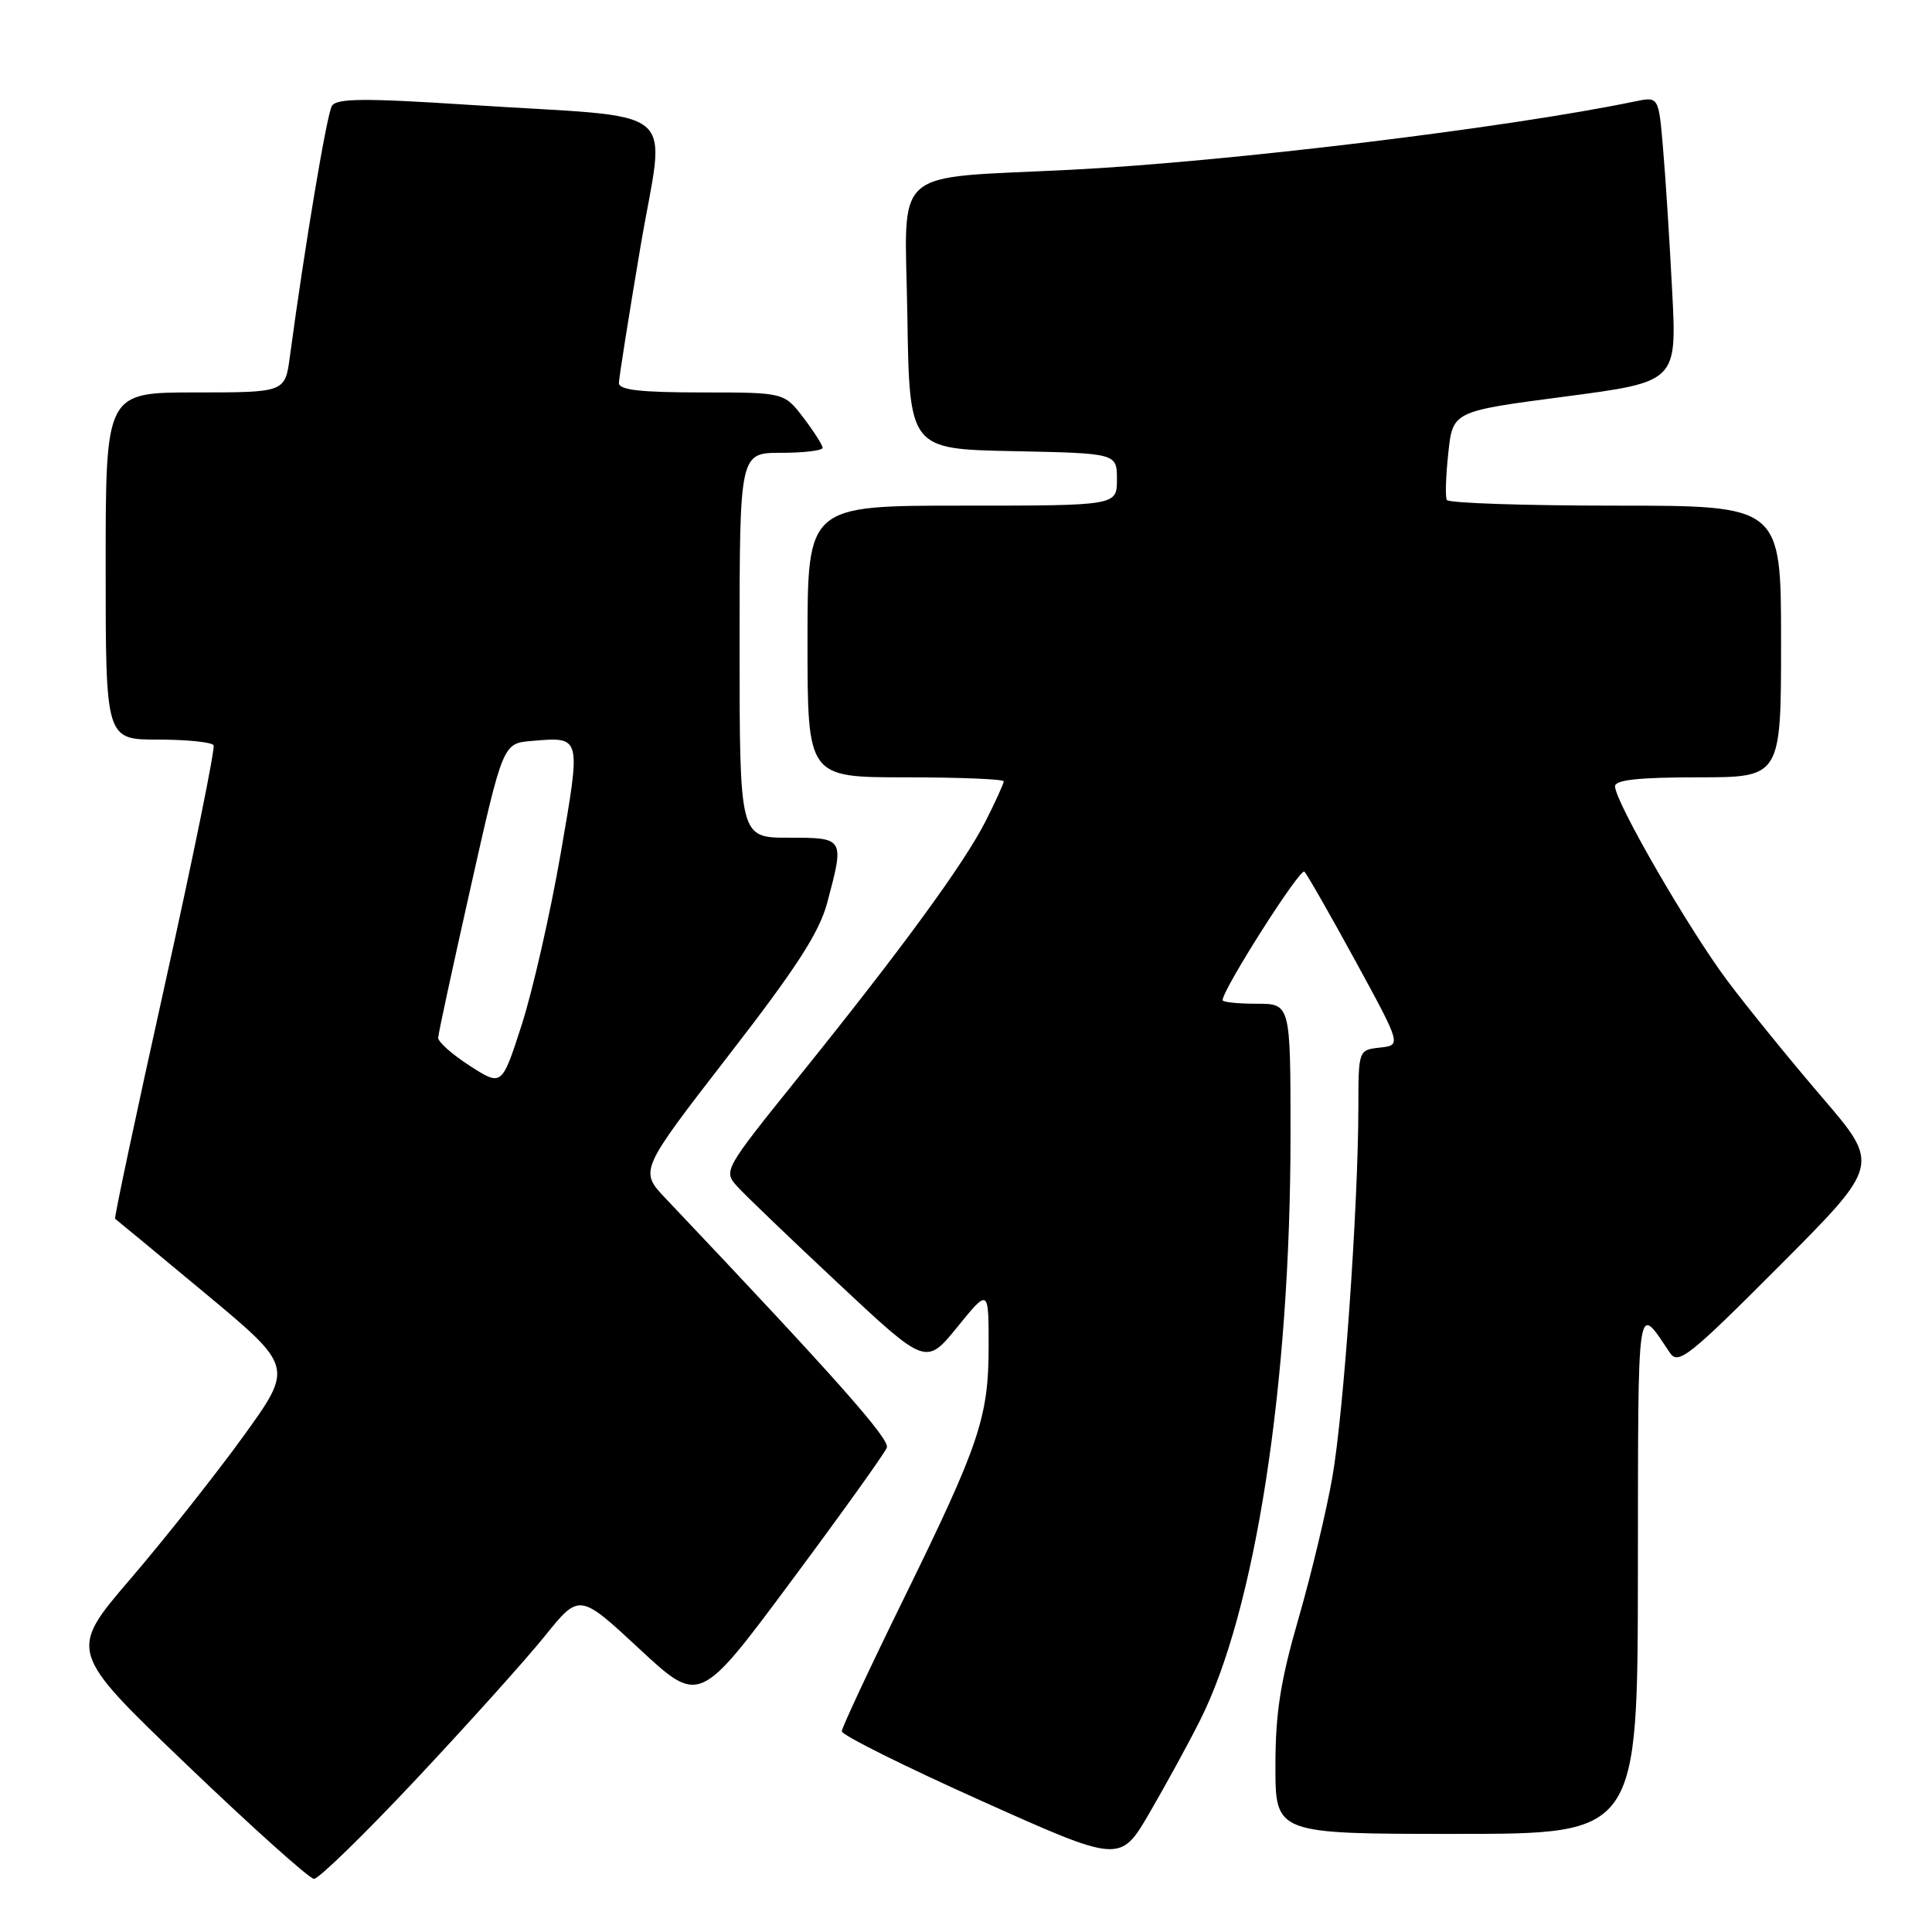 <?xml version="1.0" encoding="UTF-8" standalone="no"?>
<!DOCTYPE svg PUBLIC "-//W3C//DTD SVG 1.1//EN" "http://www.w3.org/Graphics/SVG/1.1/DTD/svg11.dtd" >
<svg xmlns="http://www.w3.org/2000/svg" xmlns:xlink="http://www.w3.org/1999/xlink" version="1.1" viewBox="0 0 256 256">
 <g >
 <path fill="currentColor"
d=" M 55.15 235.75 C 61.99 228.46 69.66 219.93 72.18 216.80 C 76.77 211.10 76.77 211.10 84.73 218.49 C 92.68 225.88 92.68 225.88 104.84 209.51 C 111.53 200.51 117.24 192.55 117.51 191.82 C 117.94 190.70 110.76 182.61 88.21 158.81 C 84.72 155.13 84.72 155.13 96.48 139.93 C 105.53 128.25 108.56 123.56 109.61 119.62 C 111.91 111.01 111.90 111.00 104.50 111.00 C 98.00 111.00 98.00 111.00 98.00 85.50 C 98.00 60.00 98.00 60.00 103.50 60.00 C 106.53 60.00 109.00 59.70 109.00 59.34 C 109.00 58.98 107.85 57.18 106.45 55.34 C 103.90 52.00 103.90 52.00 92.95 52.00 C 84.85 52.00 82.00 51.67 82.01 50.75 C 82.02 50.06 83.30 41.98 84.85 32.79 C 88.13 13.40 90.97 15.77 62.13 13.89 C 48.27 12.99 44.60 13.02 43.98 14.03 C 43.31 15.12 40.39 32.52 38.41 47.25 C 37.77 52.00 37.77 52.00 25.89 52.00 C 14.00 52.00 14.00 52.00 14.00 75.00 C 14.00 98.00 14.00 98.00 20.94 98.00 C 24.76 98.00 28.07 98.34 28.30 98.75 C 28.53 99.16 25.63 113.41 21.86 130.41 C 18.08 147.42 15.11 161.40 15.25 161.49 C 15.39 161.58 20.76 166.03 27.20 171.38 C 38.89 181.11 38.89 181.11 32.25 190.31 C 28.59 195.36 21.88 203.85 17.33 209.16 C 9.05 218.81 9.05 218.81 24.78 233.87 C 33.42 242.15 41.00 248.94 41.60 248.96 C 42.21 248.98 48.31 243.04 55.15 235.75 Z  M 158.99 228.00 C 166.34 213.46 171.00 183.36 171.00 150.39 C 171.00 133.00 171.00 133.00 166.50 133.00 C 164.03 133.00 162.00 132.79 162.00 132.53 C 162.00 131.11 172.28 114.95 172.84 115.50 C 173.20 115.86 176.24 121.18 179.60 127.33 C 185.69 138.50 185.69 138.50 182.85 138.81 C 180.00 139.13 180.00 139.13 179.99 146.81 C 179.97 159.85 178.05 187.19 176.54 195.75 C 175.76 200.22 173.74 208.64 172.06 214.46 C 169.66 222.76 169.00 226.98 169.00 234.02 C 169.00 243.00 169.00 243.00 193.00 243.00 C 217.00 243.00 217.00 243.00 217.03 208.25 C 217.07 171.11 216.83 172.69 221.29 179.28 C 222.38 180.88 223.87 179.69 235.81 167.71 C 249.12 154.36 249.12 154.36 241.46 145.43 C 237.25 140.52 231.60 133.57 228.92 130.00 C 223.80 123.17 214.00 106.23 214.00 104.19 C 214.00 103.34 217.16 103.00 225.00 103.00 C 236.00 103.00 236.00 103.00 236.00 85.00 C 236.00 67.00 236.00 67.00 214.06 67.00 C 201.99 67.00 191.94 66.66 191.71 66.25 C 191.49 65.84 191.58 63.02 191.91 60.00 C 192.50 54.50 192.50 54.50 207.35 52.55 C 222.20 50.60 222.20 50.60 221.57 38.55 C 221.23 31.92 220.69 23.42 220.36 19.65 C 219.78 12.79 219.78 12.79 216.64 13.44 C 199.73 16.95 162.63 21.44 142.00 22.49 C 117.65 23.73 119.92 21.71 120.23 41.82 C 120.50 59.50 120.50 59.50 134.25 59.78 C 148.00 60.06 148.00 60.06 148.00 63.53 C 148.00 67.00 148.00 67.00 127.50 67.00 C 107.00 67.00 107.00 67.00 107.00 85.00 C 107.00 103.00 107.00 103.00 120.00 103.00 C 127.15 103.00 133.00 103.24 133.00 103.53 C 133.00 103.83 131.91 106.21 130.59 108.83 C 127.73 114.46 119.43 125.82 105.73 142.82 C 95.96 154.96 95.84 155.16 97.66 157.18 C 98.67 158.31 104.72 164.11 111.10 170.08 C 122.70 180.94 122.70 180.94 126.85 175.84 C 131.00 170.73 131.00 170.73 131.00 178.33 C 131.00 187.80 129.82 191.31 119.67 212.00 C 115.22 221.07 111.56 228.91 111.54 229.40 C 111.52 229.90 119.81 234.03 129.97 238.59 C 148.44 246.88 148.44 246.88 152.33 240.19 C 154.47 236.51 157.47 231.03 158.99 228.00 Z  M 62.26 141.23 C 59.92 139.73 58.03 138.05 58.06 137.50 C 58.08 136.95 60.03 127.95 62.38 117.50 C 66.65 98.50 66.65 98.50 70.43 98.18 C 77.08 97.63 77.01 97.37 74.28 113.17 C 72.91 121.05 70.60 131.20 69.15 135.73 C 66.50 143.96 66.50 143.96 62.26 141.23 Z "/>
</g>
</svg>